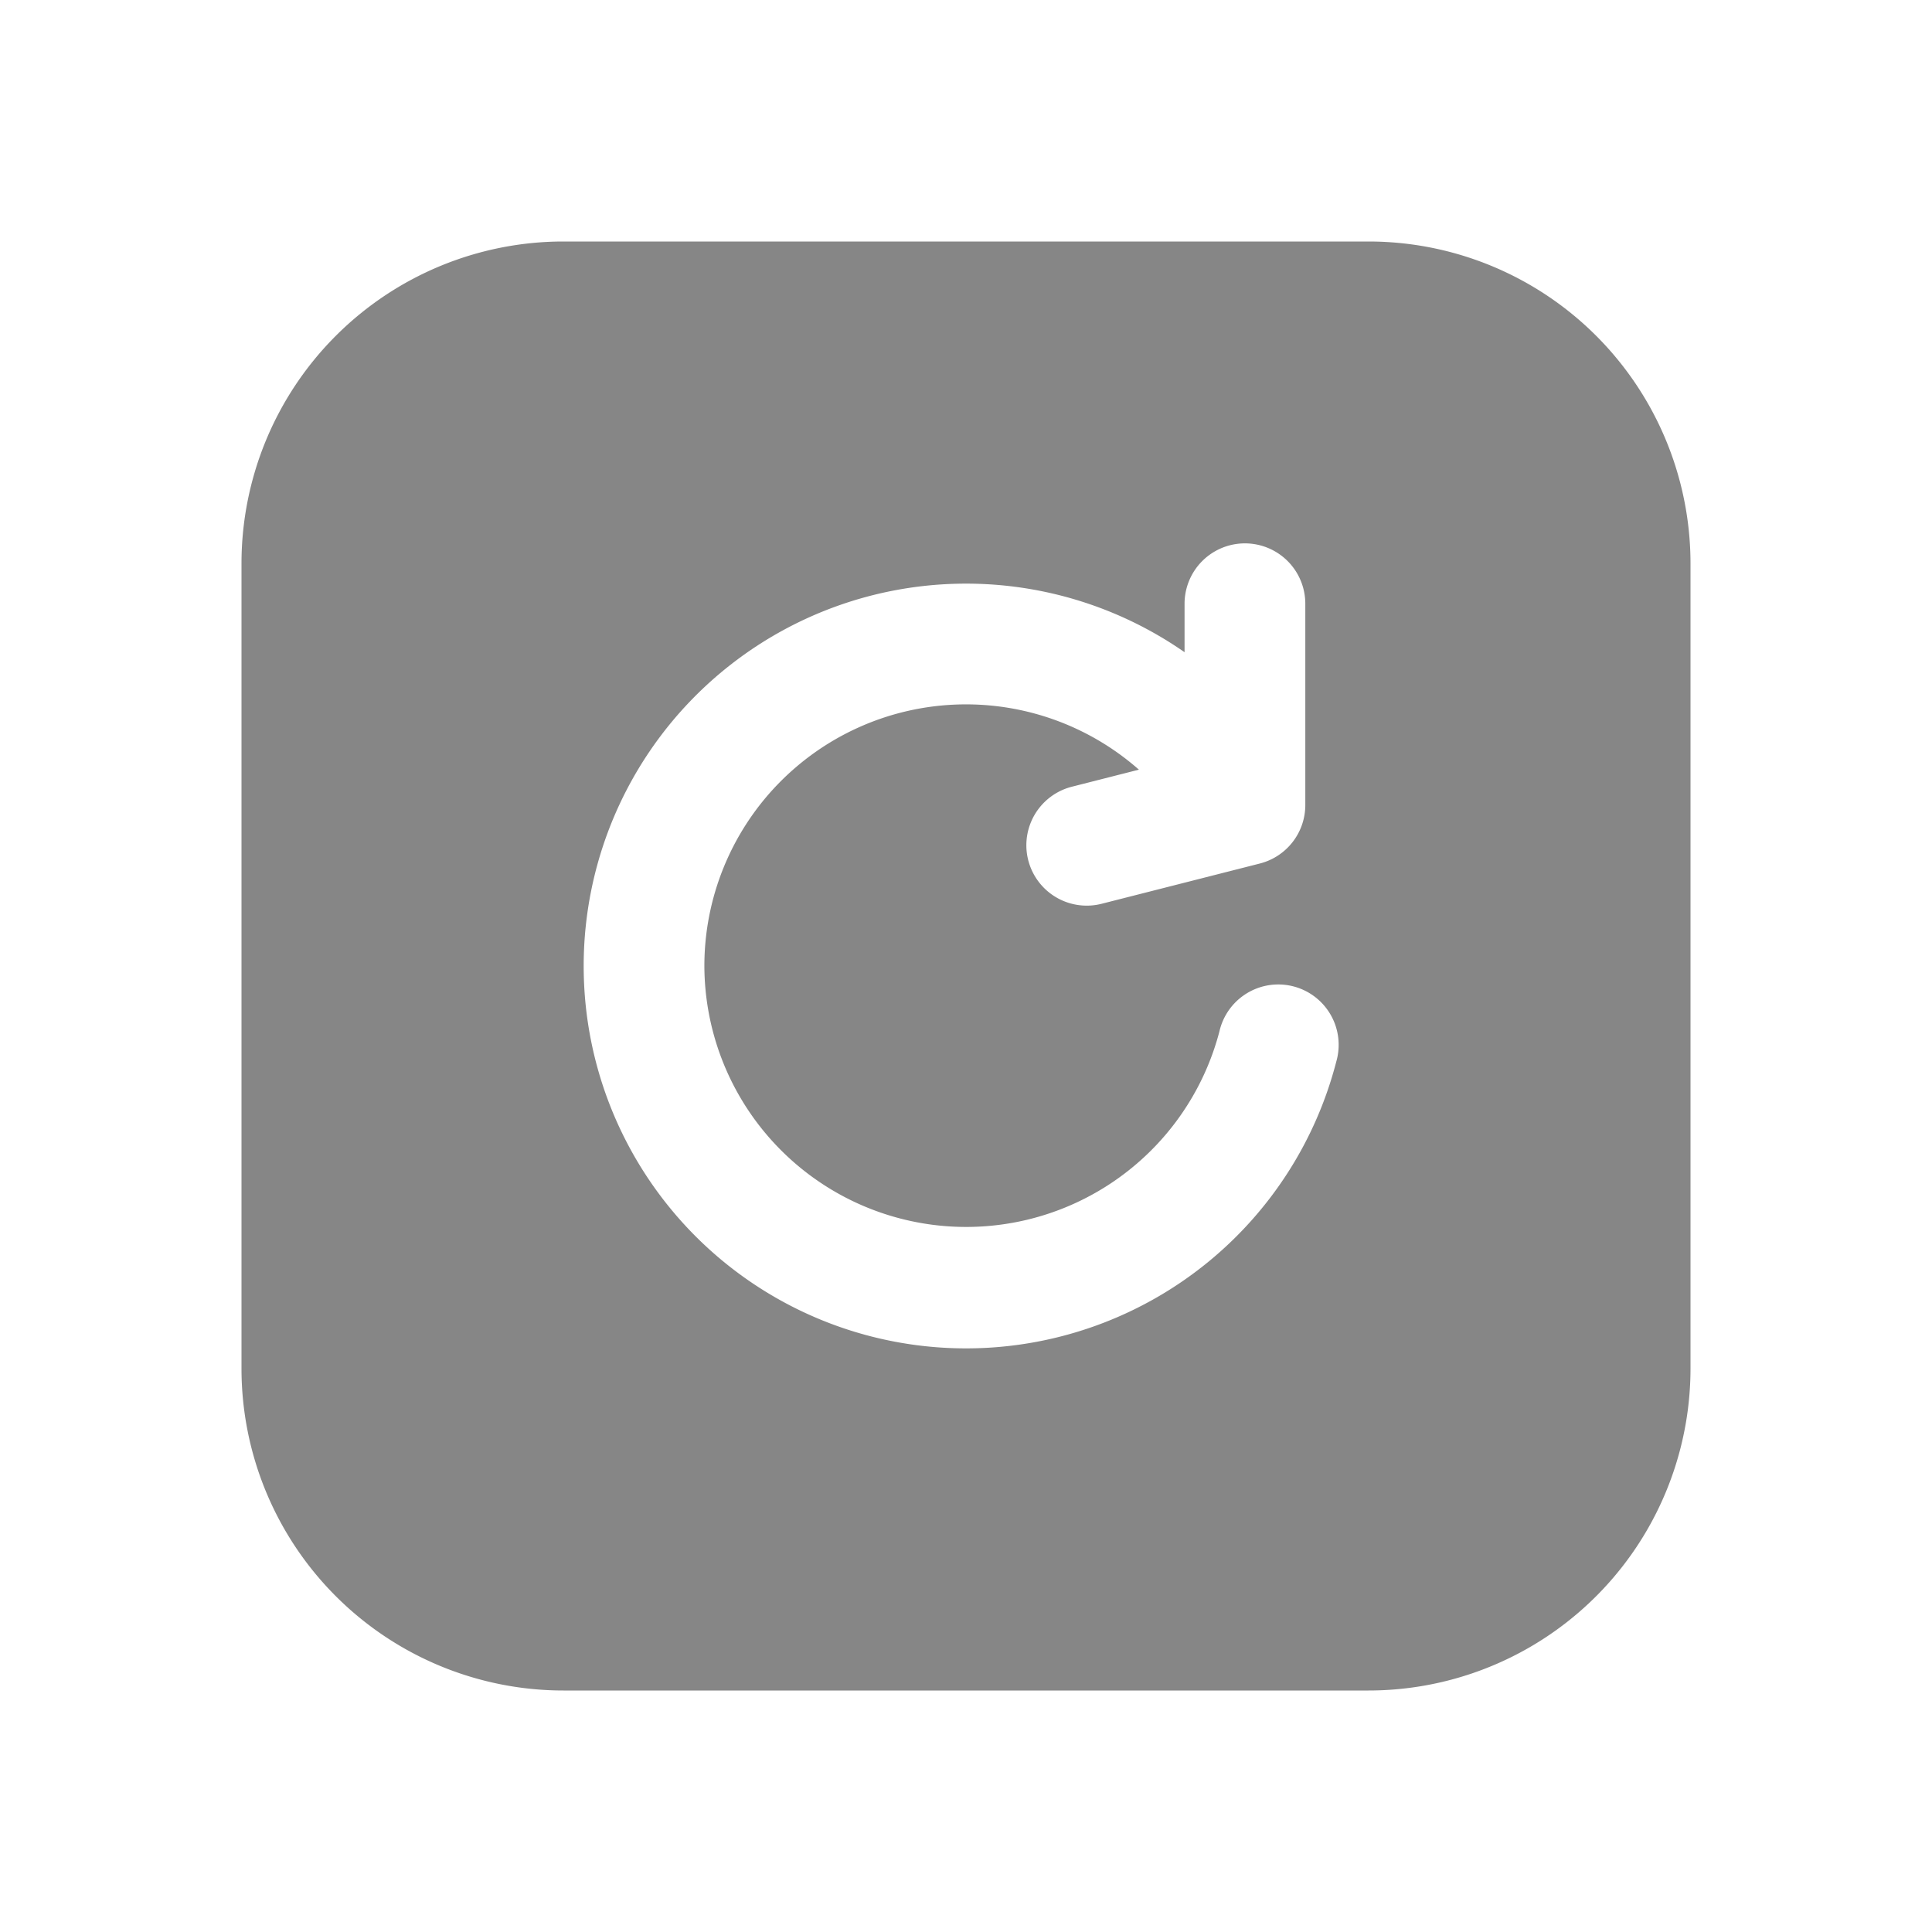 <svg width="24" height="24" fill="none" xmlns="http://www.w3.org/2000/svg">
    <path fill-rule="evenodd" clip-rule="evenodd" d="M7 3h10a4 4 0 0 1 4 4v10a4 4 0 0 1-4 4H7a4 4 0 0 1-4-4V7a4 4 0 0 1 4-4Zm9.215 4.5a.75.75 0 0 0-1.5 0v.602a4.75 4.75 0 1 0 1.885 5.085.75.75 0 1 0-1.452-.374A3.252 3.252 0 0 1 8.75 12a3.25 3.25 0 0 1 5.398-2.439l-.833.212a.75.75 0 1 0 .37 1.454l1.965-.5a.75.75 0 0 0 .565-.727V7.5Z" fill="#868686"/>
</svg>
